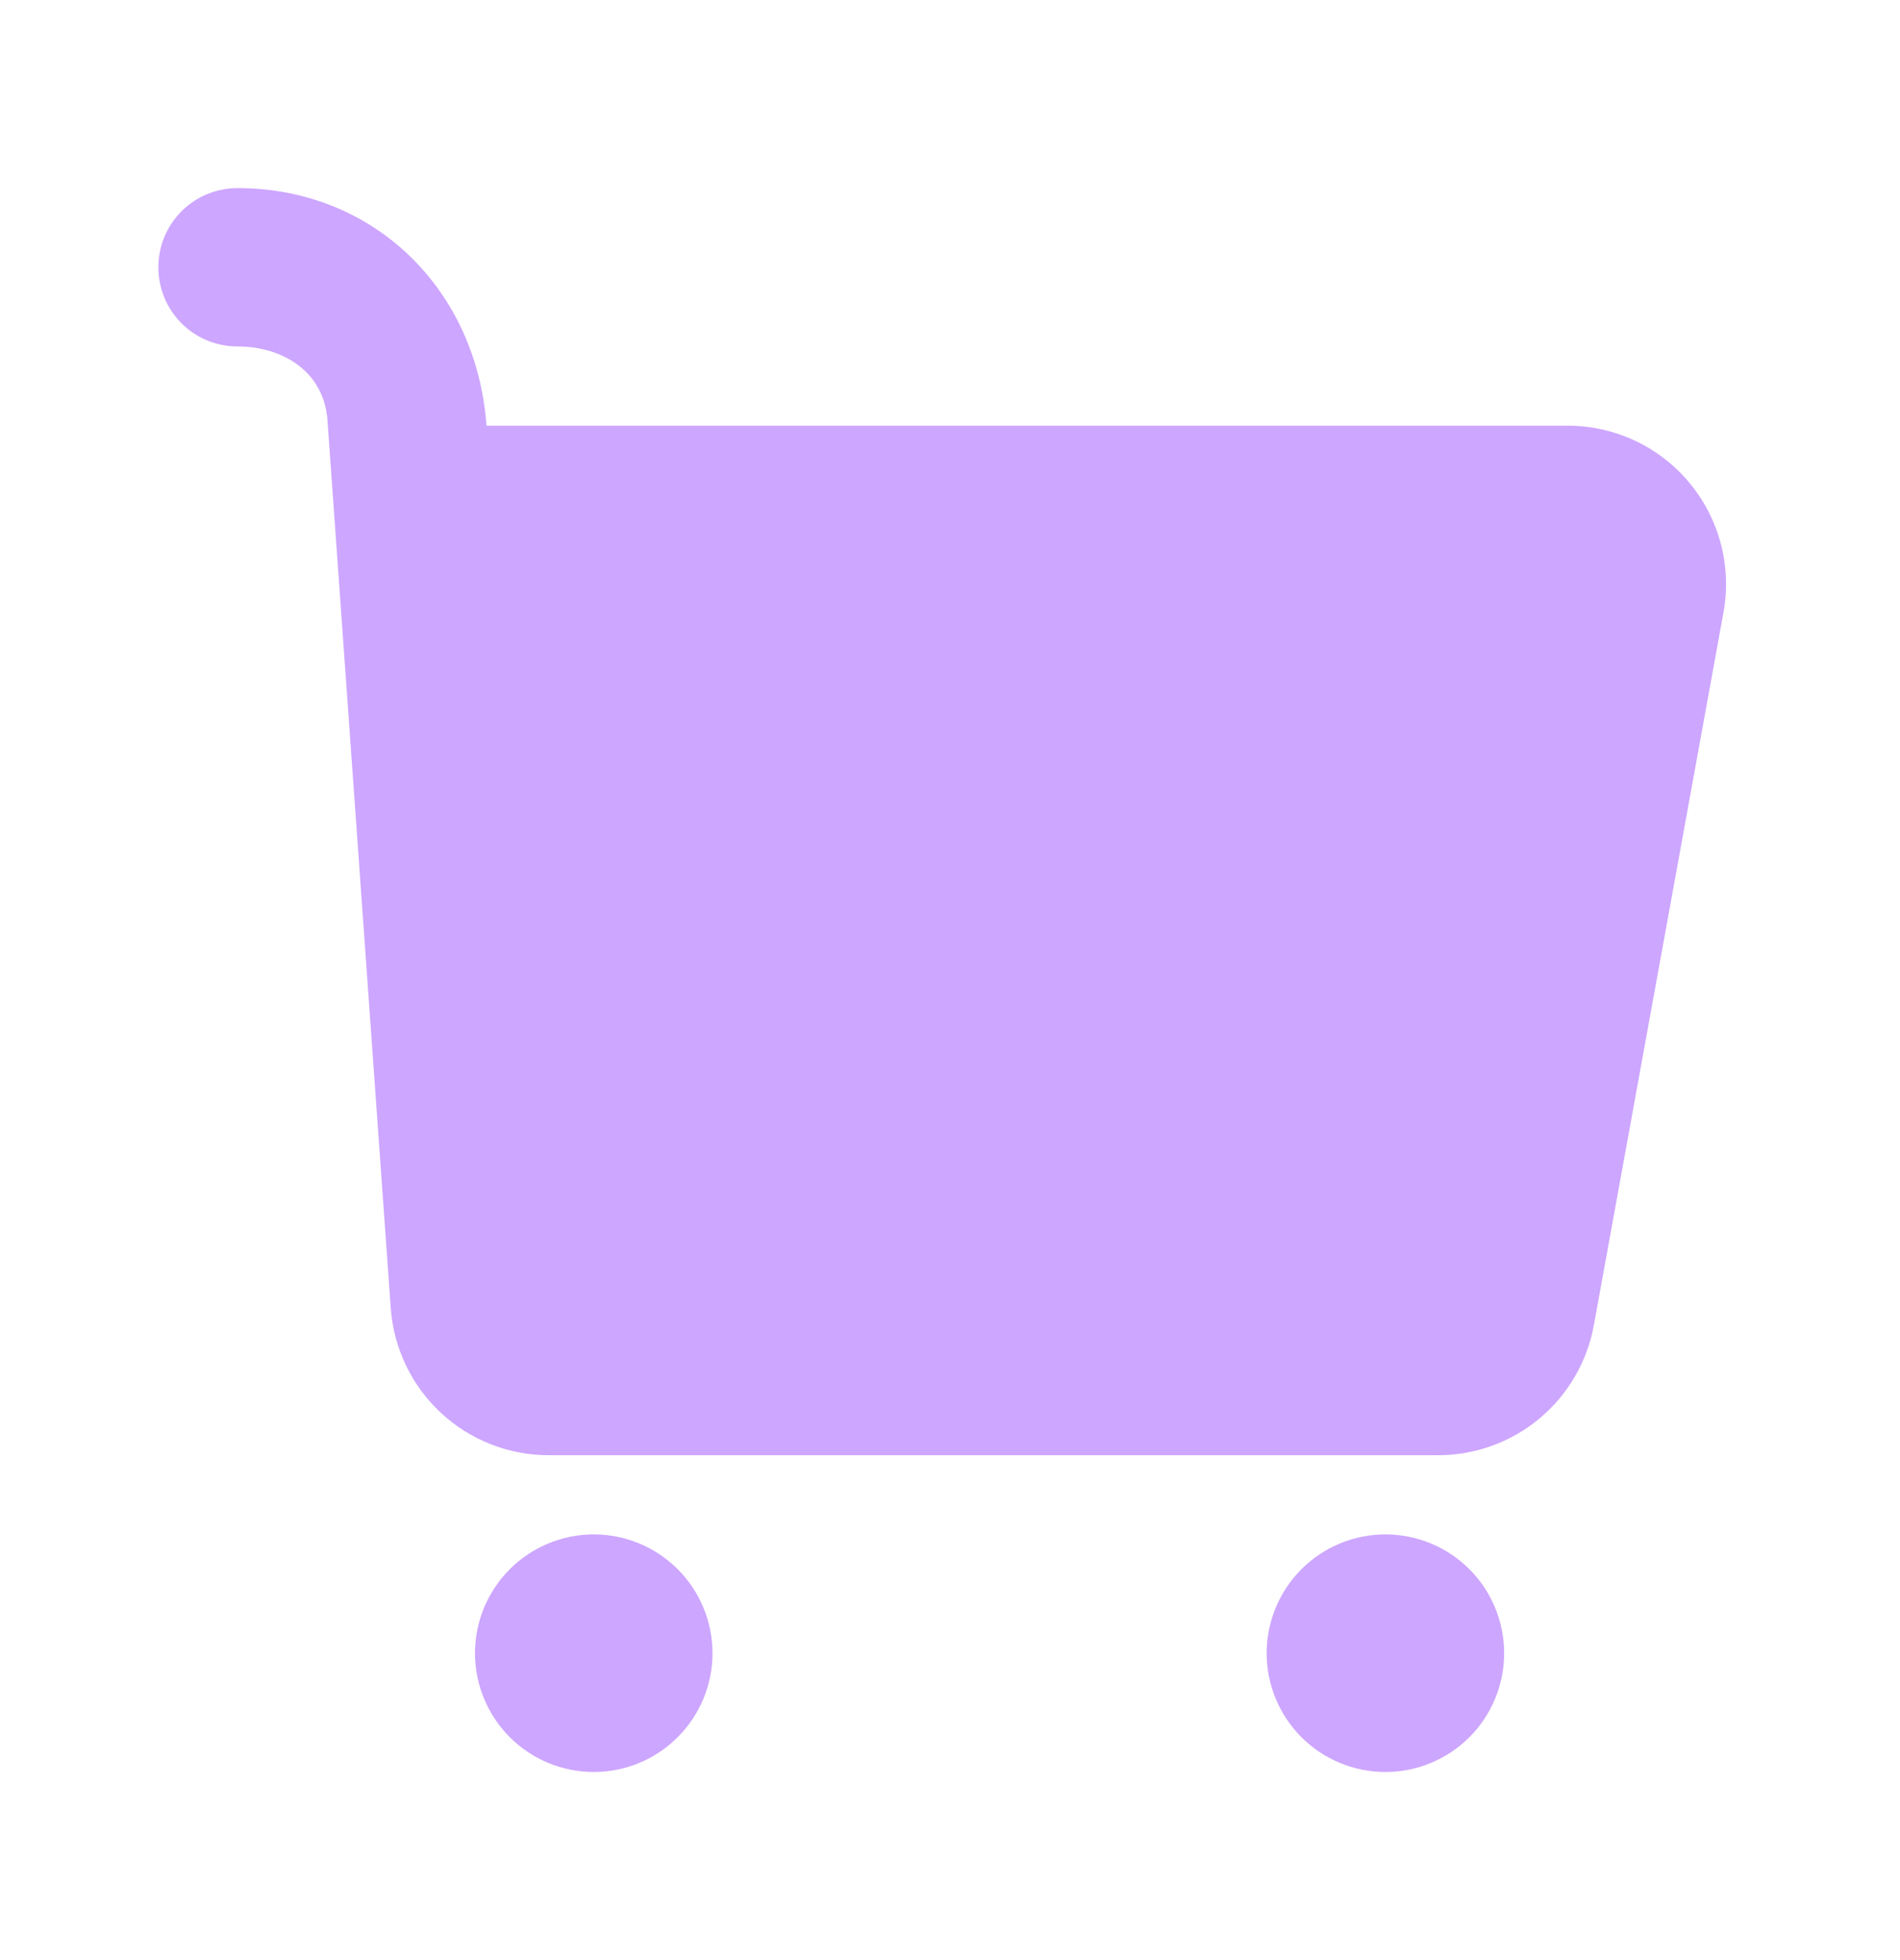 <svg width="32" height="33" viewBox="0 0 32 33" fill="none" xmlns="http://www.w3.org/2000/svg">
<path d="M10 25.833C10.53 25.833 11.039 26.044 11.414 26.419C11.789 26.794 12 27.303 12 27.833C12 28.364 11.789 28.872 11.414 29.247C11.039 29.623 10.53 29.833 10 29.833C9.47 29.833 8.961 29.623 8.586 29.247C8.211 28.872 8 28.364 8 27.833C8 27.303 8.211 26.794 8.586 26.419C8.961 26.044 9.47 25.833 10 25.833ZM23.333 25.833C23.864 25.833 24.372 26.044 24.748 26.419C25.123 26.794 25.333 27.303 25.333 27.833C25.333 28.364 25.123 28.872 24.748 29.247C24.372 29.623 23.864 29.833 23.333 29.833C22.803 29.833 22.294 29.623 21.919 29.247C21.544 28.872 21.333 28.364 21.333 27.833C21.333 27.303 21.544 26.794 21.919 26.419C22.294 26.044 22.803 25.833 23.333 25.833ZM4 3.167C6.301 3.167 8.031 4.877 8.193 7.167H26.403C26.793 7.167 27.179 7.252 27.533 7.418C27.887 7.583 28.2 7.825 28.45 8.125C28.701 8.425 28.882 8.776 28.982 9.154C29.081 9.531 29.097 9.926 29.027 10.311L26.844 22.311C26.732 22.925 26.408 23.481 25.929 23.881C25.449 24.281 24.845 24.5 24.22 24.5H9.241C8.567 24.5 7.917 24.244 7.424 23.785C6.93 23.325 6.629 22.695 6.581 22.023L5.515 7.072C5.453 6.247 4.752 5.833 4 5.833C3.646 5.833 3.307 5.693 3.057 5.443C2.807 5.193 2.667 4.854 2.667 4.5C2.667 4.146 2.807 3.807 3.057 3.557C3.307 3.307 3.646 3.167 4 3.167Z" fill="#CDA6FF"/>
</svg>
